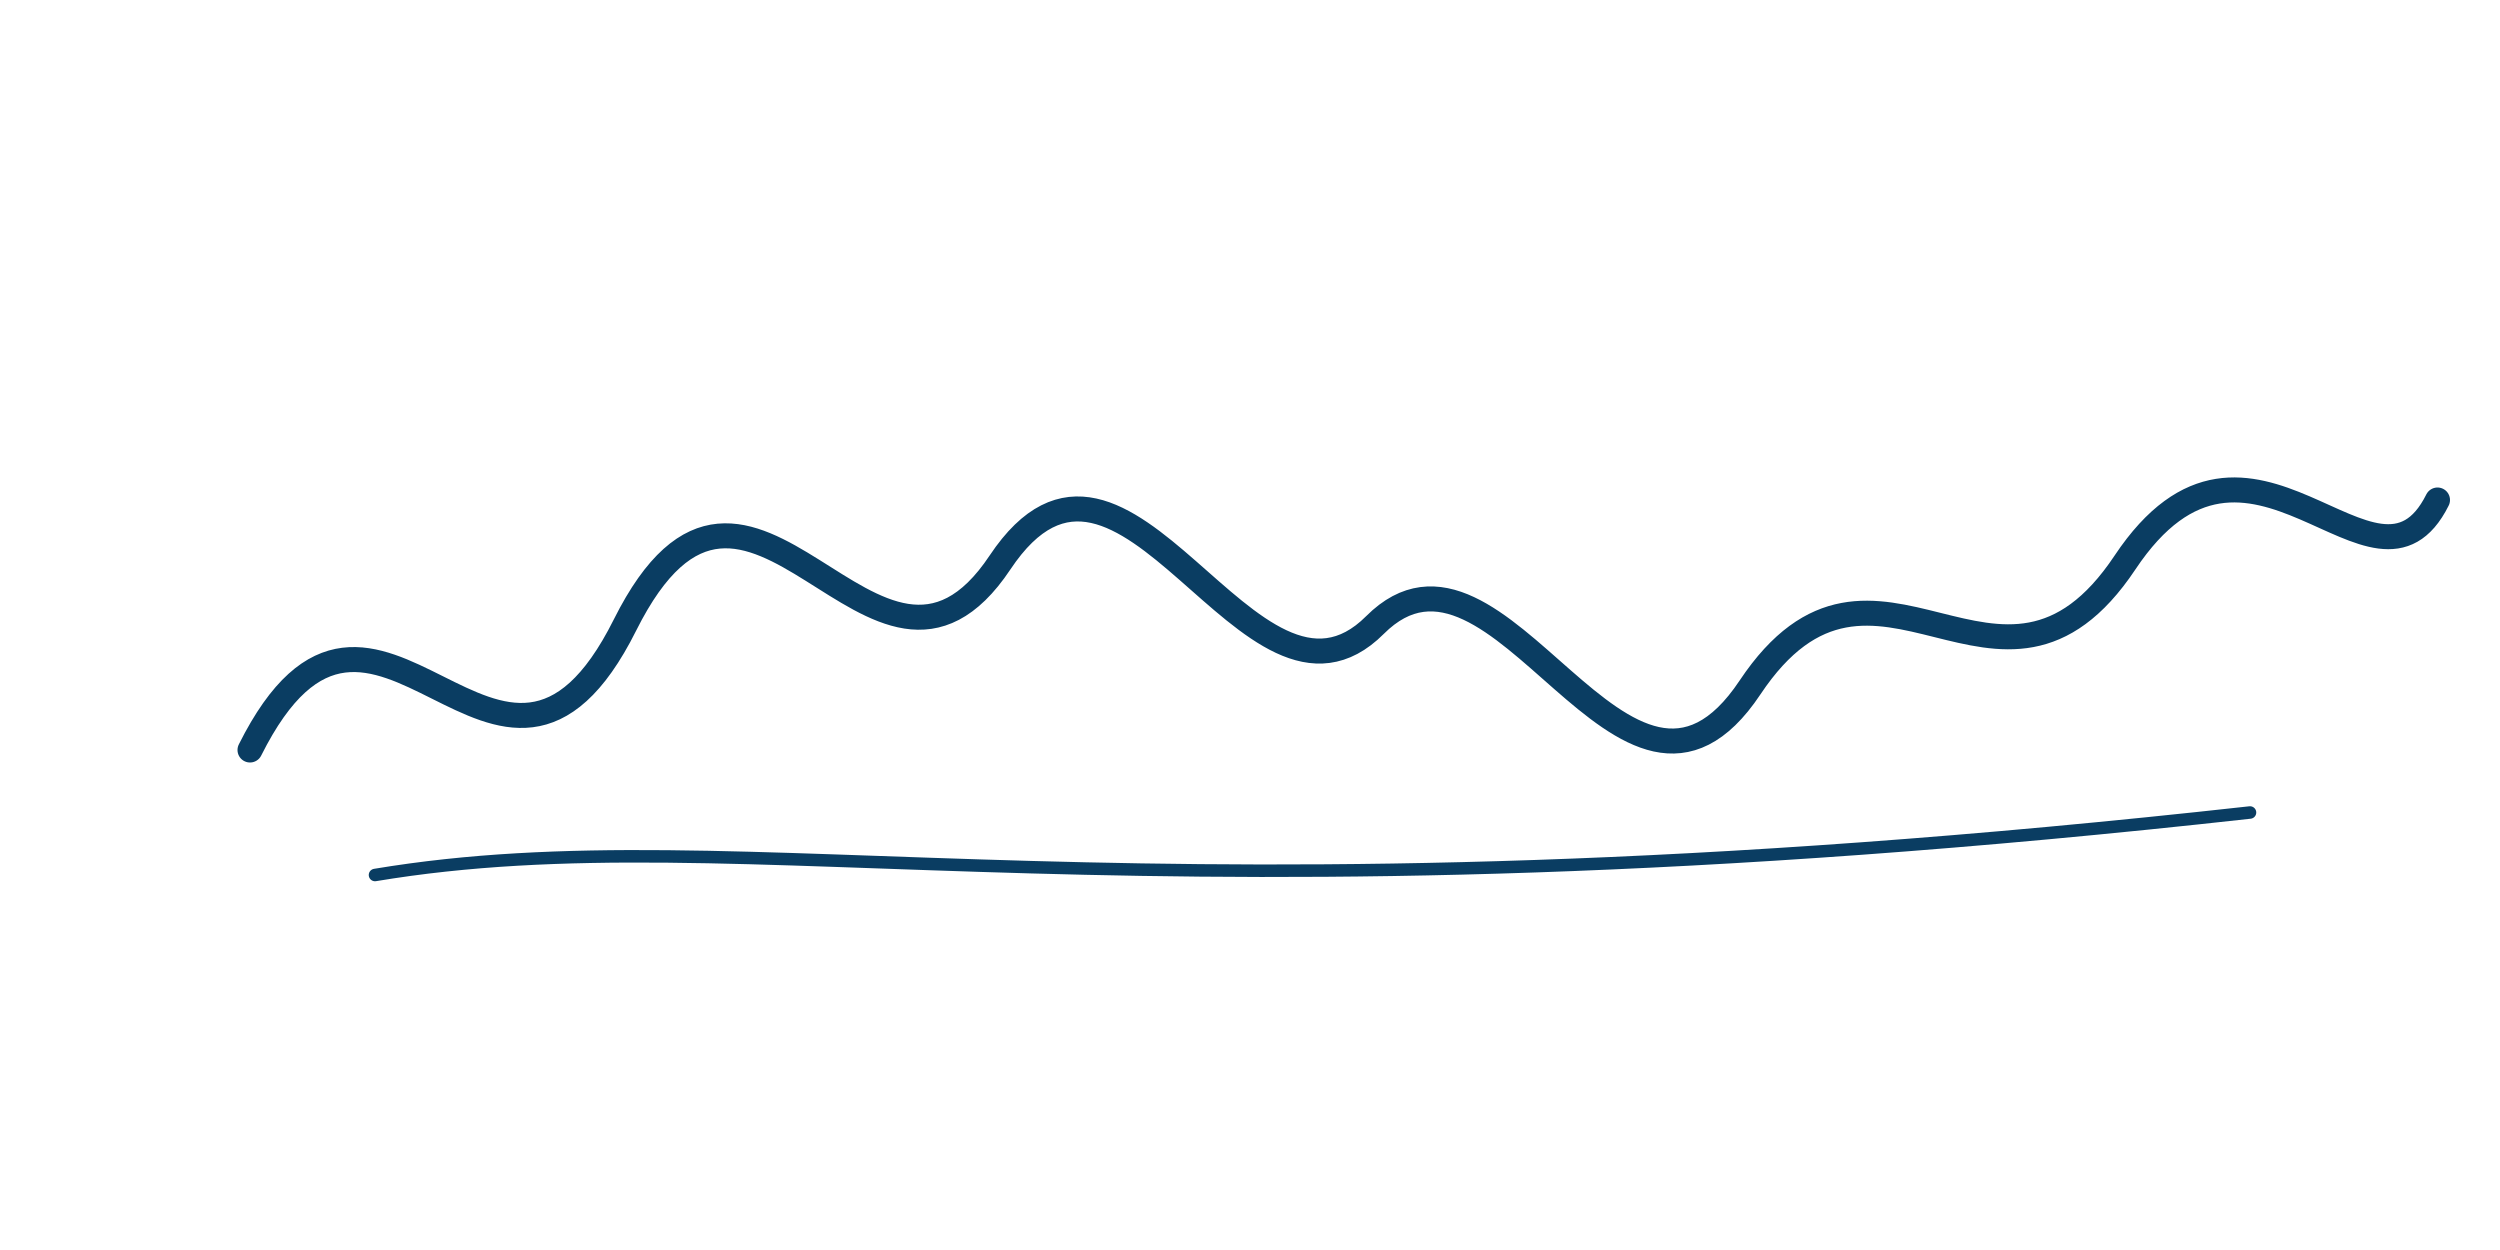 <?xml version="1.0" encoding="UTF-8" standalone="no"?>
<svg xmlns="http://www.w3.org/2000/svg" width="200" height="100" viewBox="0 0 200 100">
  <!-- Assinatura estilizada -->
  <path d="M20,60 C30,40 40,70 50,50 C60,30 70,60 80,45 C90,30 100,60 110,50 C120,40 130,70 140,55 C150,40 160,60 170,45 C180,30 190,50 195,40" 
        stroke="#0a3d62" 
        stroke-width="2" 
        fill="none" 
        stroke-linecap="round" />
  
  <!-- Detalhe decorativo da assinatura -->
  <path d="M30,70 C60,65 90,75 180,65" 
        stroke="#0a3d62" 
        stroke-width="1" 
        fill="none" 
        stroke-linecap="round" />
</svg>